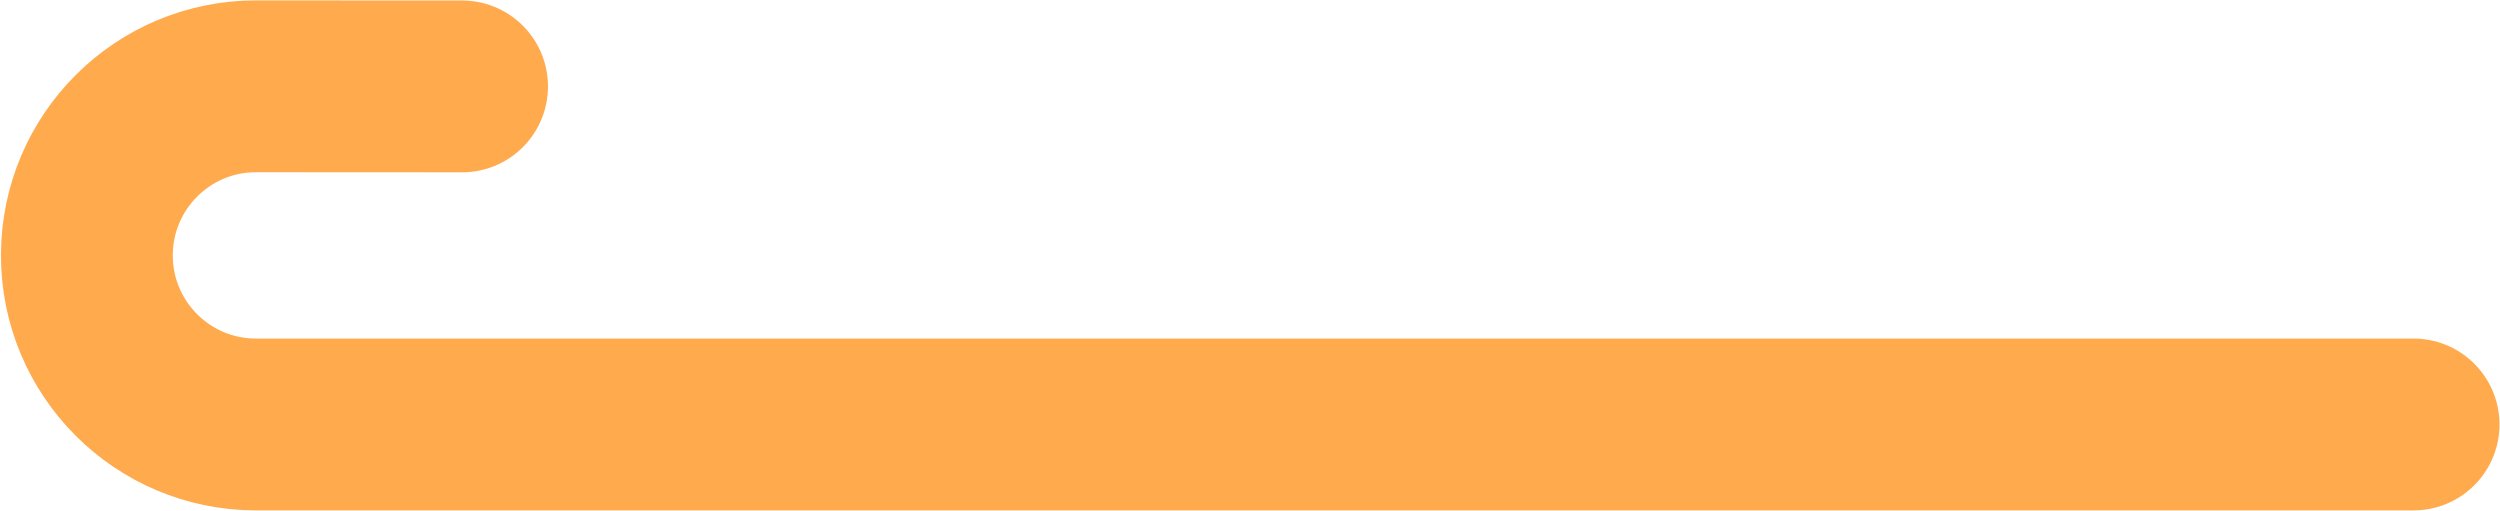 <svg viewBox="0 0 2459 503" fill="none" xmlns="http://www.w3.org/2000/svg">
<path d="M2374 417.52L251.767 417.52C159.737 417.52 85.201 342.783 85.449 250.753V250.753C85.696 159.038 160.141 84.833 251.857 84.883L454.495 84.992" stroke="#FFAA4C" stroke-width="169" stroke-linecap="round"/>
</svg>
